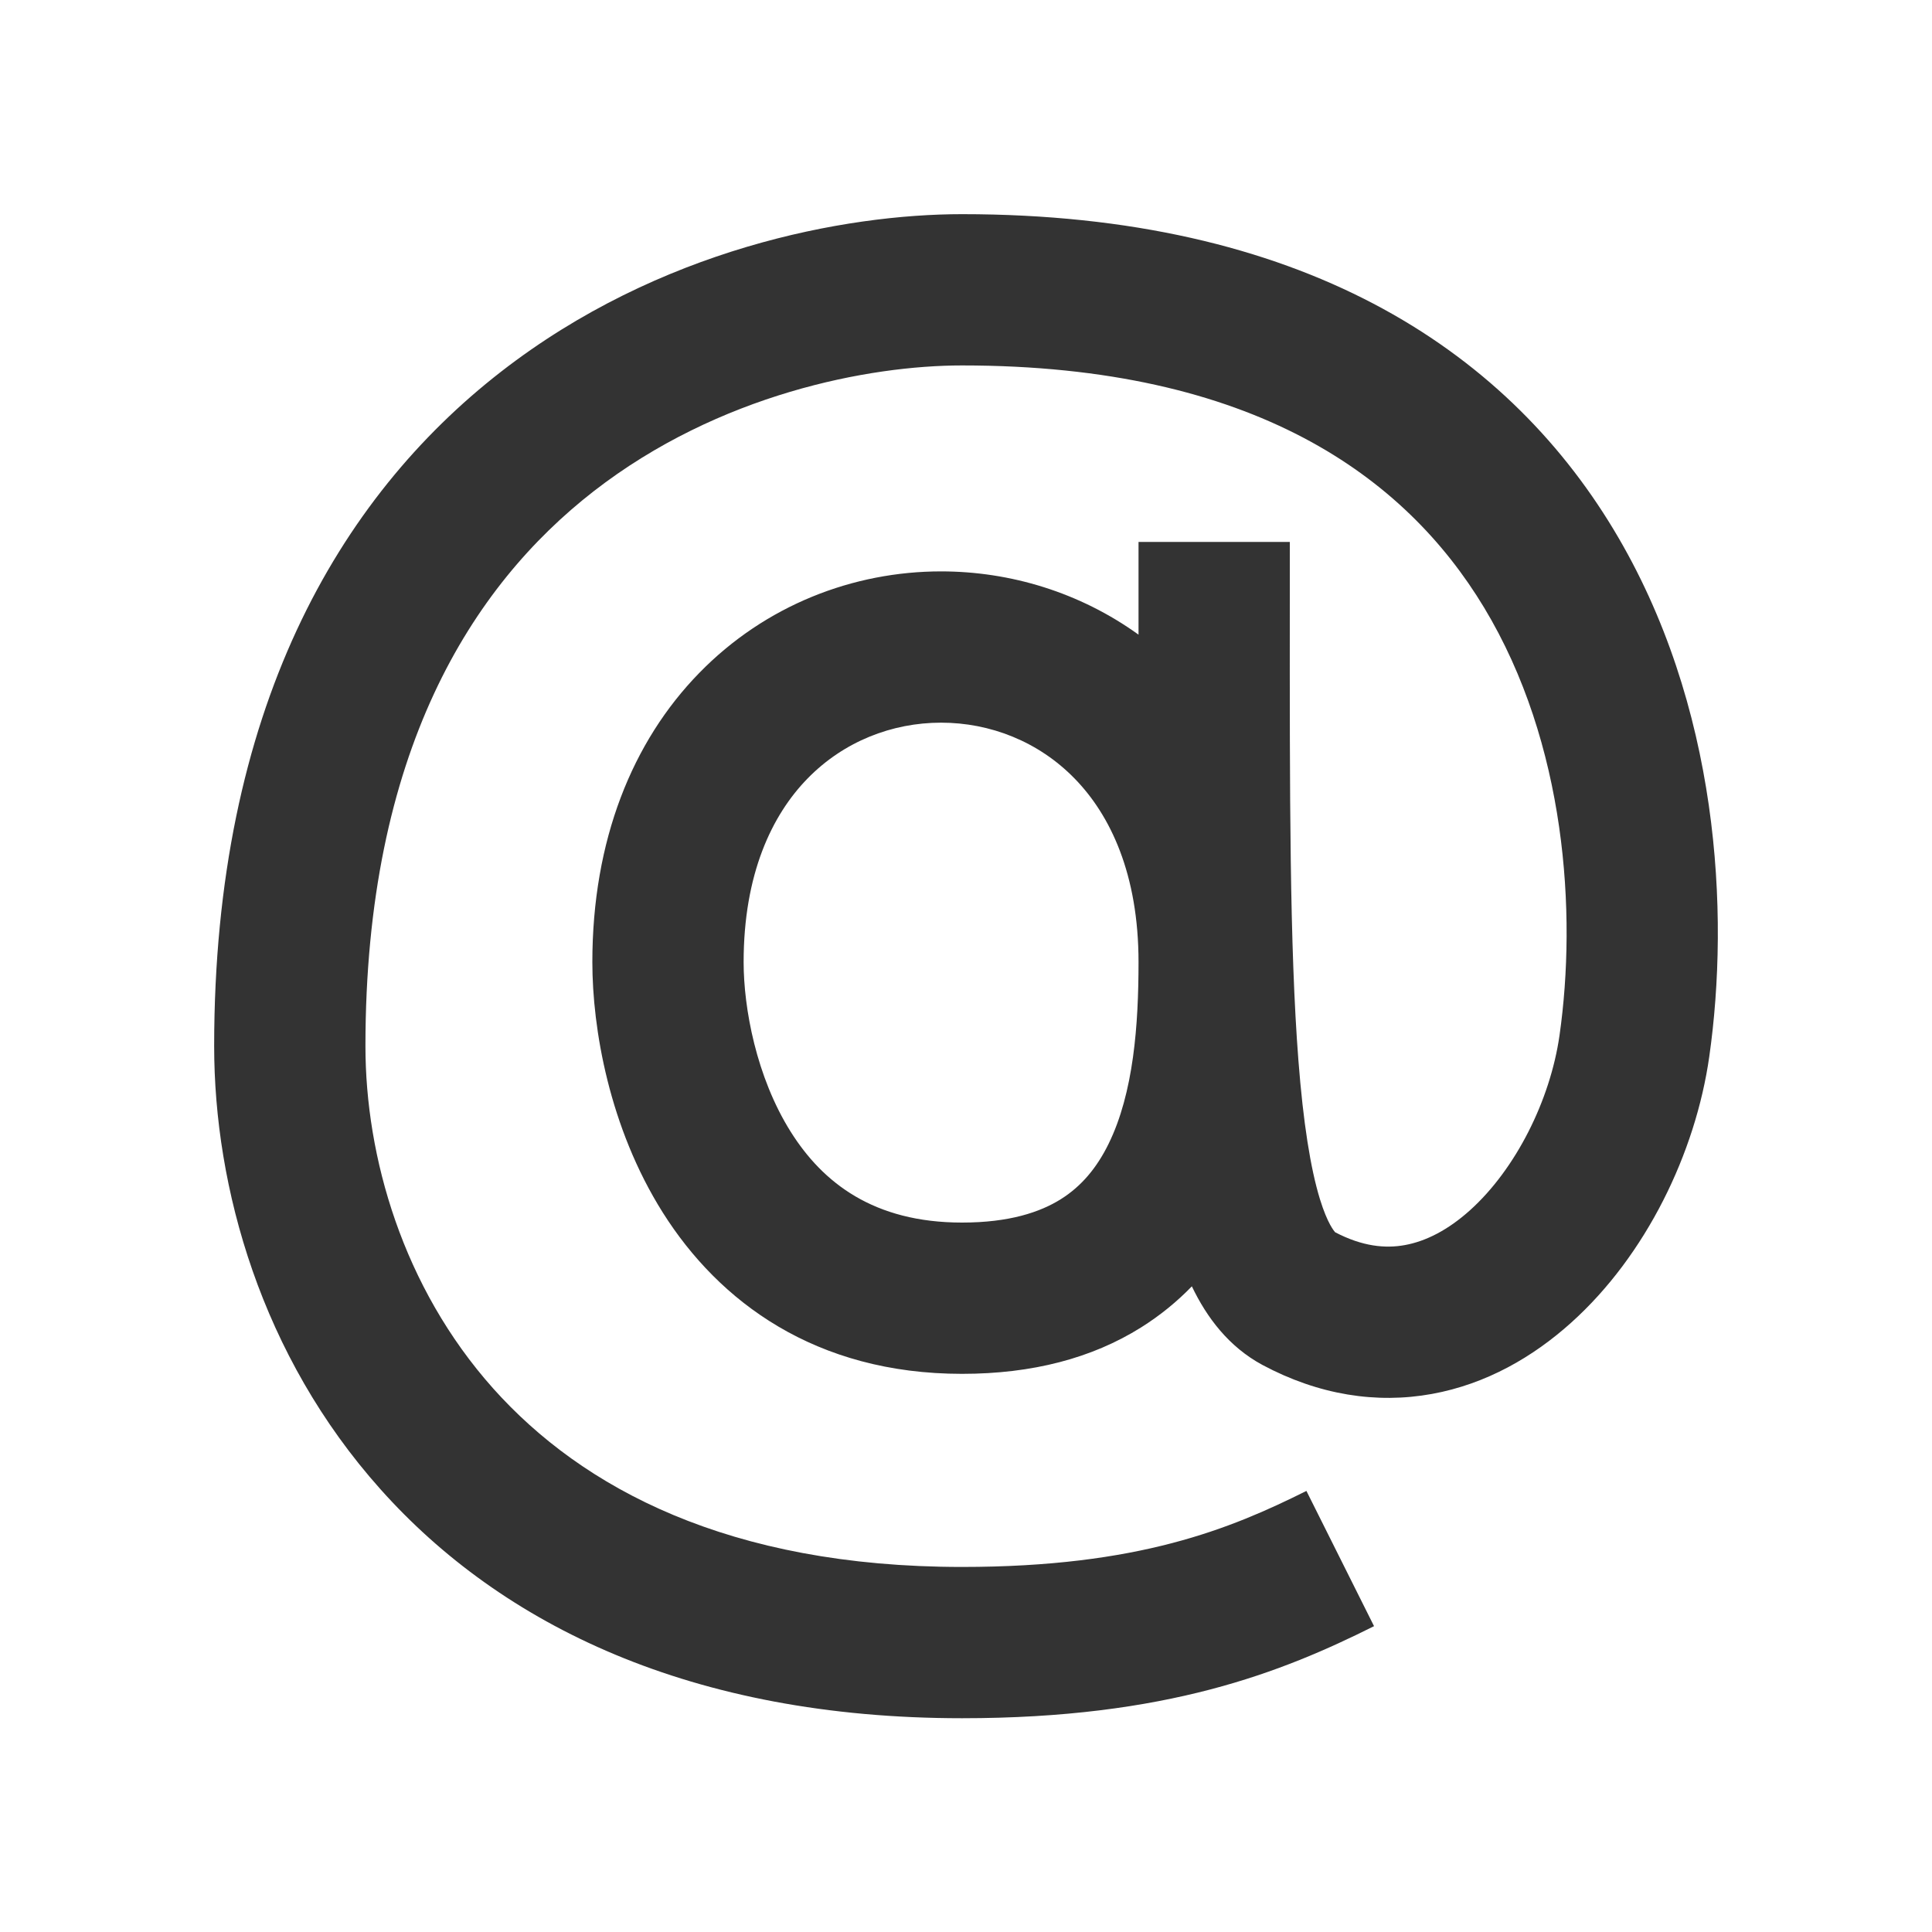 <svg width="20" height="20" viewBox="0 0 20 20" fill="none" xmlns="http://www.w3.org/2000/svg">
<path fill-rule="evenodd" clip-rule="evenodd" d="M5.184 3.85C6.823 2.575 8.747 2.217 9.959 2.217C13.458 2.217 15.57 3.601 16.703 5.48C17.8 7.298 17.906 9.455 17.694 10.94C17.552 11.935 17.04 12.995 16.266 13.691C15.872 14.046 15.386 14.328 14.823 14.43C14.25 14.534 13.651 14.441 13.069 14.13C12.72 13.942 12.492 13.638 12.338 13.316C12.186 13.473 12.011 13.617 11.81 13.743C11.305 14.059 10.688 14.222 9.959 14.222C8.44 14.222 7.443 13.475 6.861 12.552C6.306 11.671 6.132 10.646 6.132 9.96C6.132 8.696 6.547 7.675 7.238 6.967C7.923 6.264 8.835 5.915 9.742 5.915C10.458 5.915 11.178 6.132 11.786 6.57C11.786 6.465 11.786 6.359 11.786 6.252C11.786 6.041 11.786 5.828 11.786 5.61H13.352C13.352 5.823 13.352 6.031 13.352 6.235C13.351 8.221 13.35 9.805 13.441 10.976C13.491 11.623 13.566 12.094 13.664 12.414C13.743 12.67 13.812 12.745 13.821 12.756C14.104 12.904 14.341 12.926 14.543 12.889C14.759 12.85 14.989 12.734 15.218 12.528C15.689 12.104 16.047 11.393 16.144 10.719C16.324 9.455 16.213 7.698 15.363 6.289C14.549 4.94 12.985 3.783 9.959 3.783C8.998 3.783 7.442 4.078 6.145 5.086C4.886 6.065 3.783 7.785 3.783 10.829C3.783 11.975 4.168 13.323 5.106 14.374C6.027 15.404 7.543 16.221 9.959 16.221C11.786 16.221 12.738 15.826 13.524 15.434L14.224 16.834C13.27 17.311 12.079 17.787 9.959 17.787C7.156 17.787 5.193 16.821 3.939 15.417C2.702 14.033 2.217 12.293 2.217 10.829C2.217 7.35 3.507 5.154 5.184 3.85ZM8.359 8.06C7.99 8.438 7.698 9.049 7.698 9.96C7.698 10.434 7.828 11.148 8.186 11.717C8.518 12.244 9.044 12.656 9.959 12.656C10.449 12.656 10.767 12.548 10.98 12.415C11.193 12.282 11.353 12.091 11.475 11.843C11.736 11.313 11.786 10.606 11.786 9.96C11.786 9.049 11.494 8.438 11.125 8.06C10.75 7.675 10.249 7.481 9.742 7.481C9.235 7.481 8.734 7.675 8.359 8.06Z" fill="#333333"/>
</svg>

